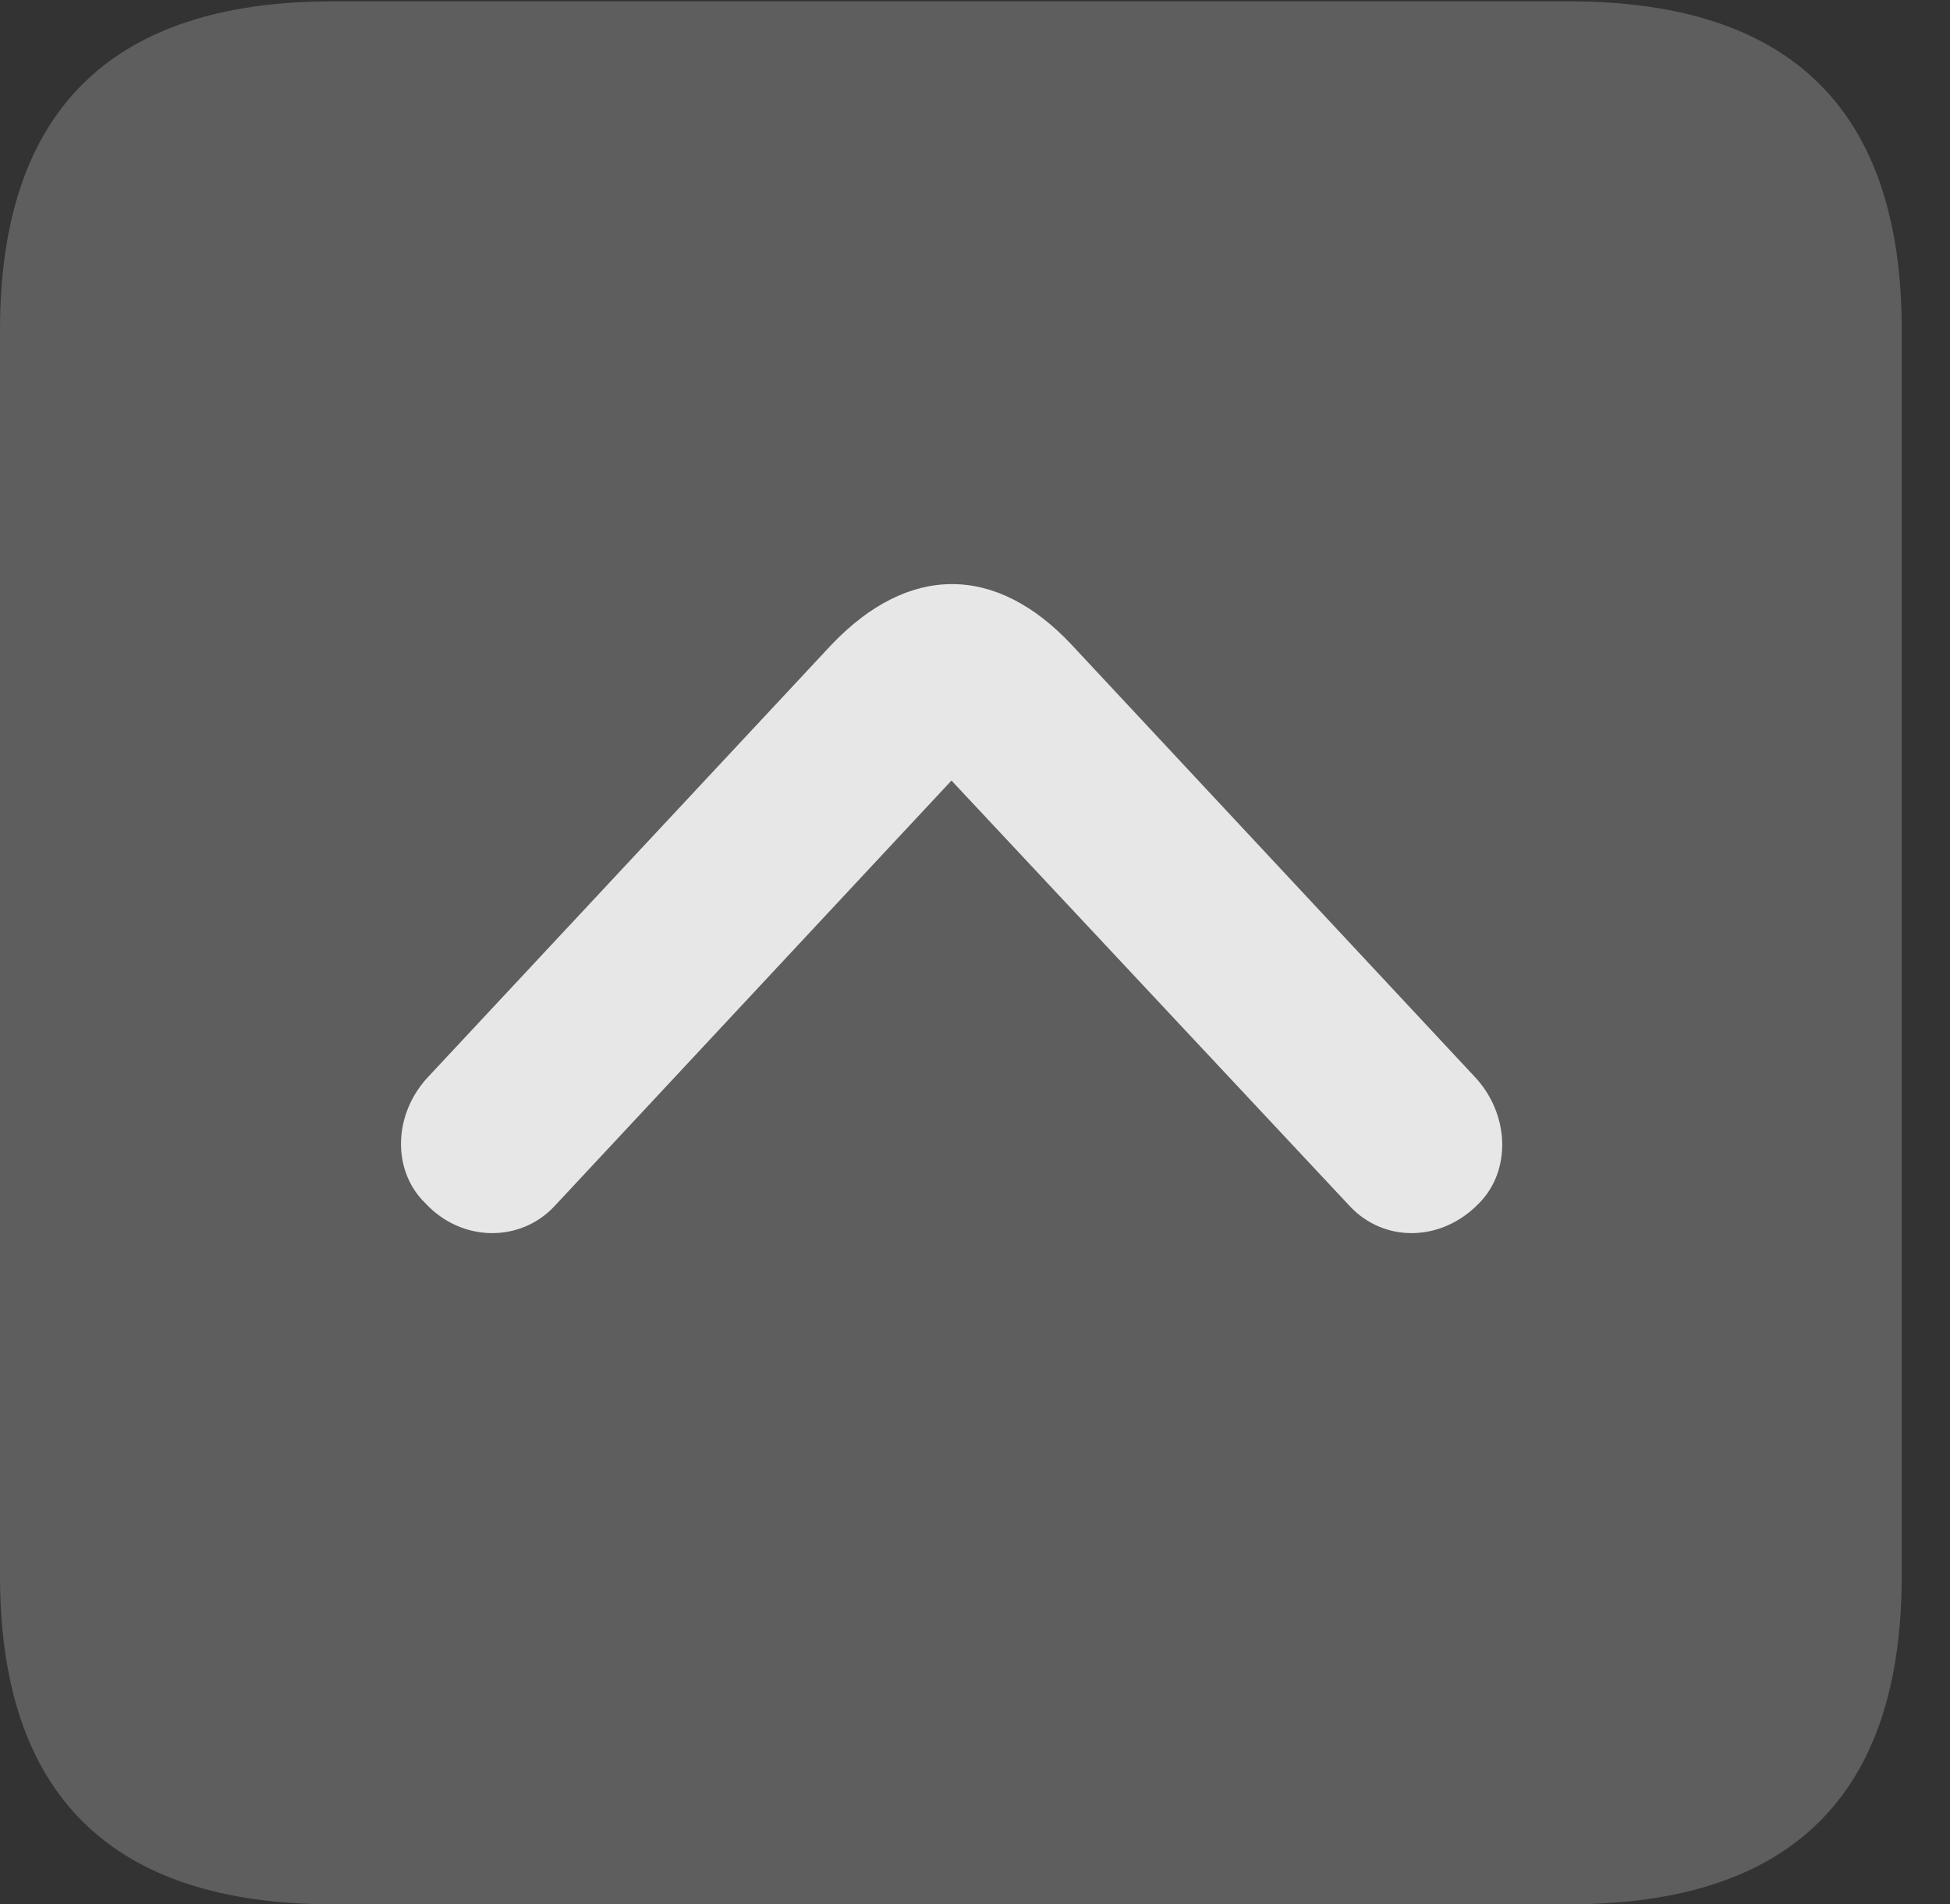 <?xml version="1.0" encoding="UTF-8"?>
<!--Generator: Apple Native CoreSVG 341-->
<!DOCTYPE svg
PUBLIC "-//W3C//DTD SVG 1.1//EN"
       "http://www.w3.org/Graphics/SVG/1.1/DTD/svg11.dtd">
<svg version="1.1" xmlns="http://www.w3.org/2000/svg" xmlns:xlink="http://www.w3.org/1999/xlink" viewBox="0 0 14.59 14.248">
 <rect x="0" y="0" width="14.59" height="14.248" fill="#333333" stroke="none"/>
 <g>
  <rect height="14.248" opacity="0" width="14.59" x="0" y="0"/>
  <path d="M2.49 14.248L11.738 14.248C13.408 14.248 14.229 13.428 14.229 11.787L14.229 2.471C14.229 0.83 13.408 0.01 11.738 0.01L2.49 0.01C0.83 0.01 0 0.83 0 2.471L0 11.787C0 13.428 0.83 14.248 2.49 14.248Z" fill="white" fill-opacity="0.212"/>
  <path d="M3.184 9.004C2.93 8.76 2.939 8.33 3.213 8.047L6.221 4.824C6.797 4.219 7.451 4.219 8.018 4.824L11.025 8.047C11.299 8.33 11.309 8.76 11.065 9.004C10.781 9.297 10.352 9.297 10.098 9.023L7.119 5.84L4.15 9.023C3.896 9.297 3.457 9.297 3.184 9.004Z" fill="white" fill-opacity="0.85"/>
 </g>
</svg>
